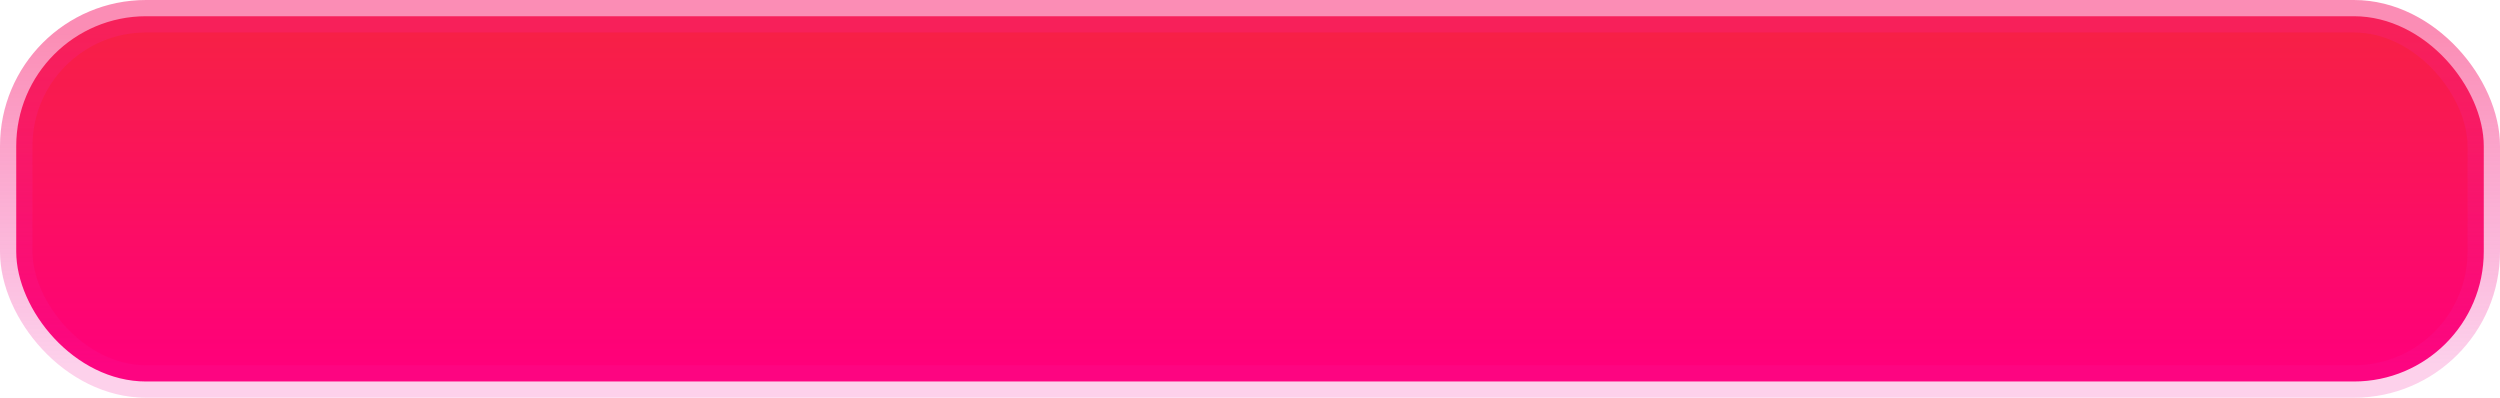 <svg width="308" height="49" viewBox="0 0 308 49" fill="none" xmlns="http://www.w3.org/2000/svg">
<rect x="2" y="2" width="304" height="45" rx="16" fill="url(#paint0_linear_222_1003)" stroke="url(#paint1_linear_222_1003)" stroke-width="4"/>
<defs>
<linearGradient id="paint0_linear_222_1003" x1="154" y1="4" x2="154" y2="45" gradientUnits="userSpaceOnUse">
<stop stop-color="#F72046"/>
<stop offset="1" stop-color="#FF007A"/>
</linearGradient>
<linearGradient id="paint1_linear_222_1003" x1="154" y1="4" x2="154" y2="45" gradientUnits="userSpaceOnUse">
<stop stop-color="#F7206D" stop-opacity="0.51"/>
<stop offset="1" stop-color="#F3189C" stop-opacity="0.2"/>
</linearGradient>
</defs>
</svg>
